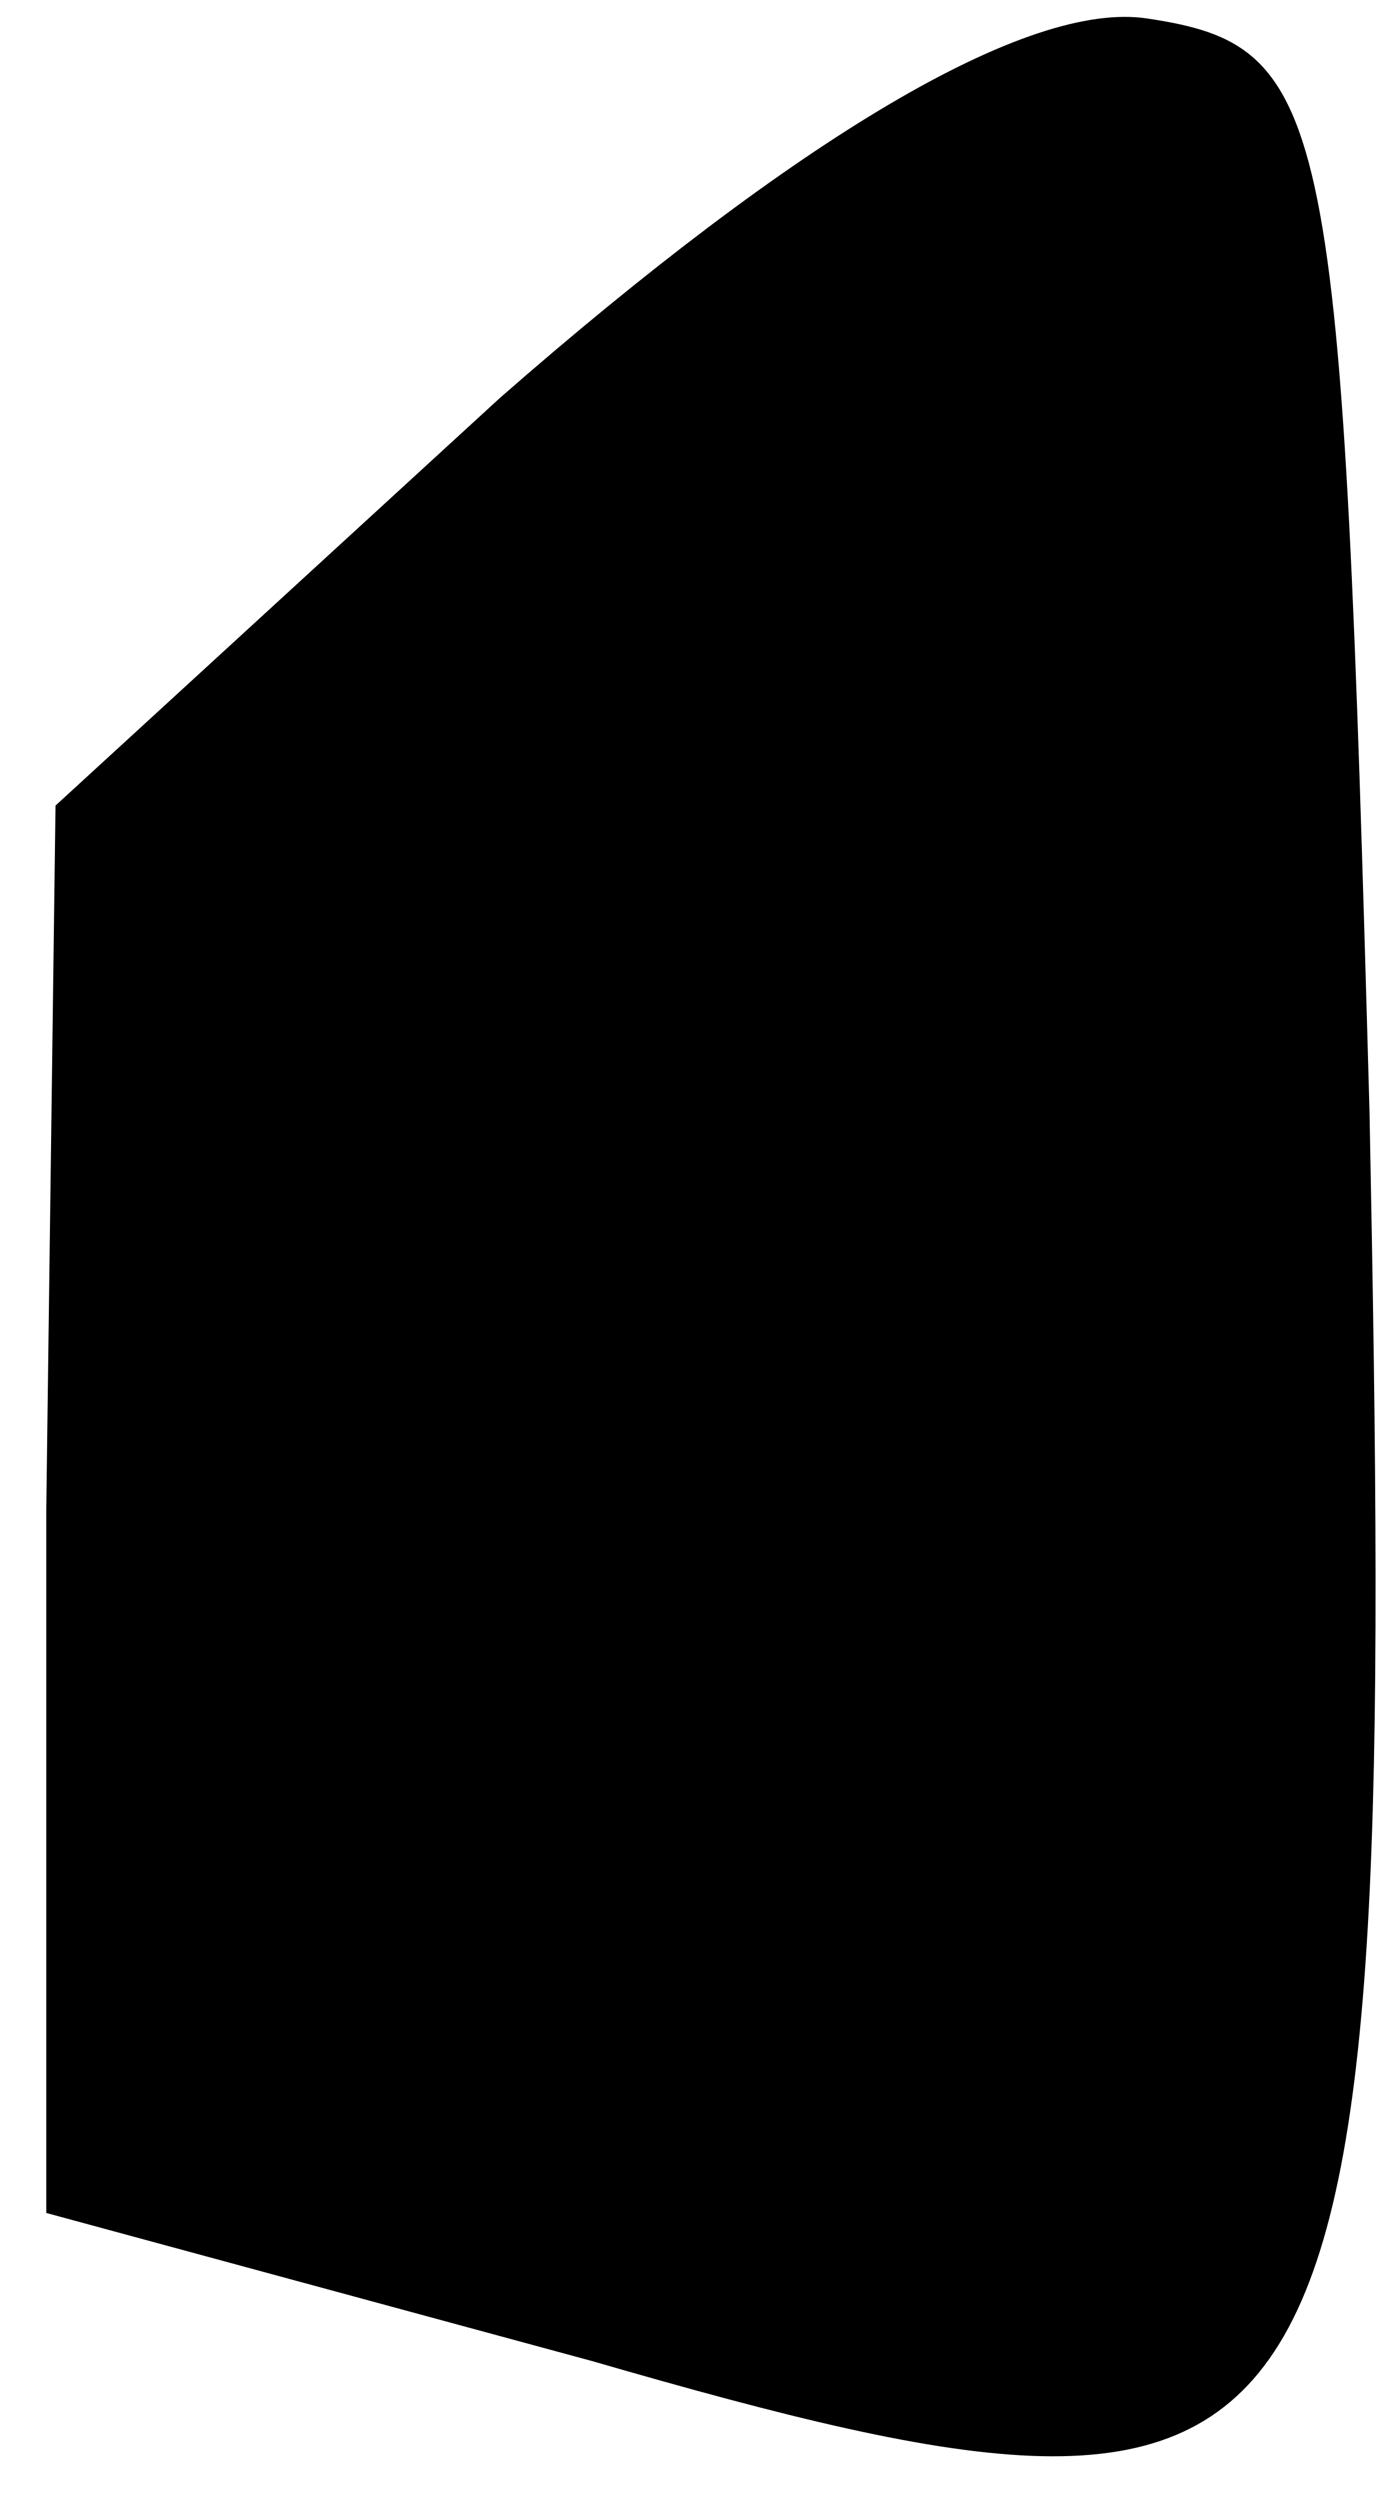 <?xml version="1.0" standalone="no"?>
<!DOCTYPE svg PUBLIC "-//W3C//DTD SVG 20010904//EN"
 "http://www.w3.org/TR/2001/REC-SVG-20010904/DTD/svg10.dtd">
<svg version="1.0" xmlns="http://www.w3.org/2000/svg"
 width="15pt" height="27pt" viewBox="0 0 15 27"
 preserveAspectRatio="xMidYMid meet">
<g transform="translate(0,27) scale(0.1,-0.1)"
fill="#000000" stroke="none">
<path fill="#000000" stroke="none" d="M54 227 l-48 -44 -1 -76 0 -76 59 -16
c83 -24 87 -16 84 135 -3 108 -4 115 -24 118 -13 2 -38 -13 -70 -41z"/>
</g>
</svg>
